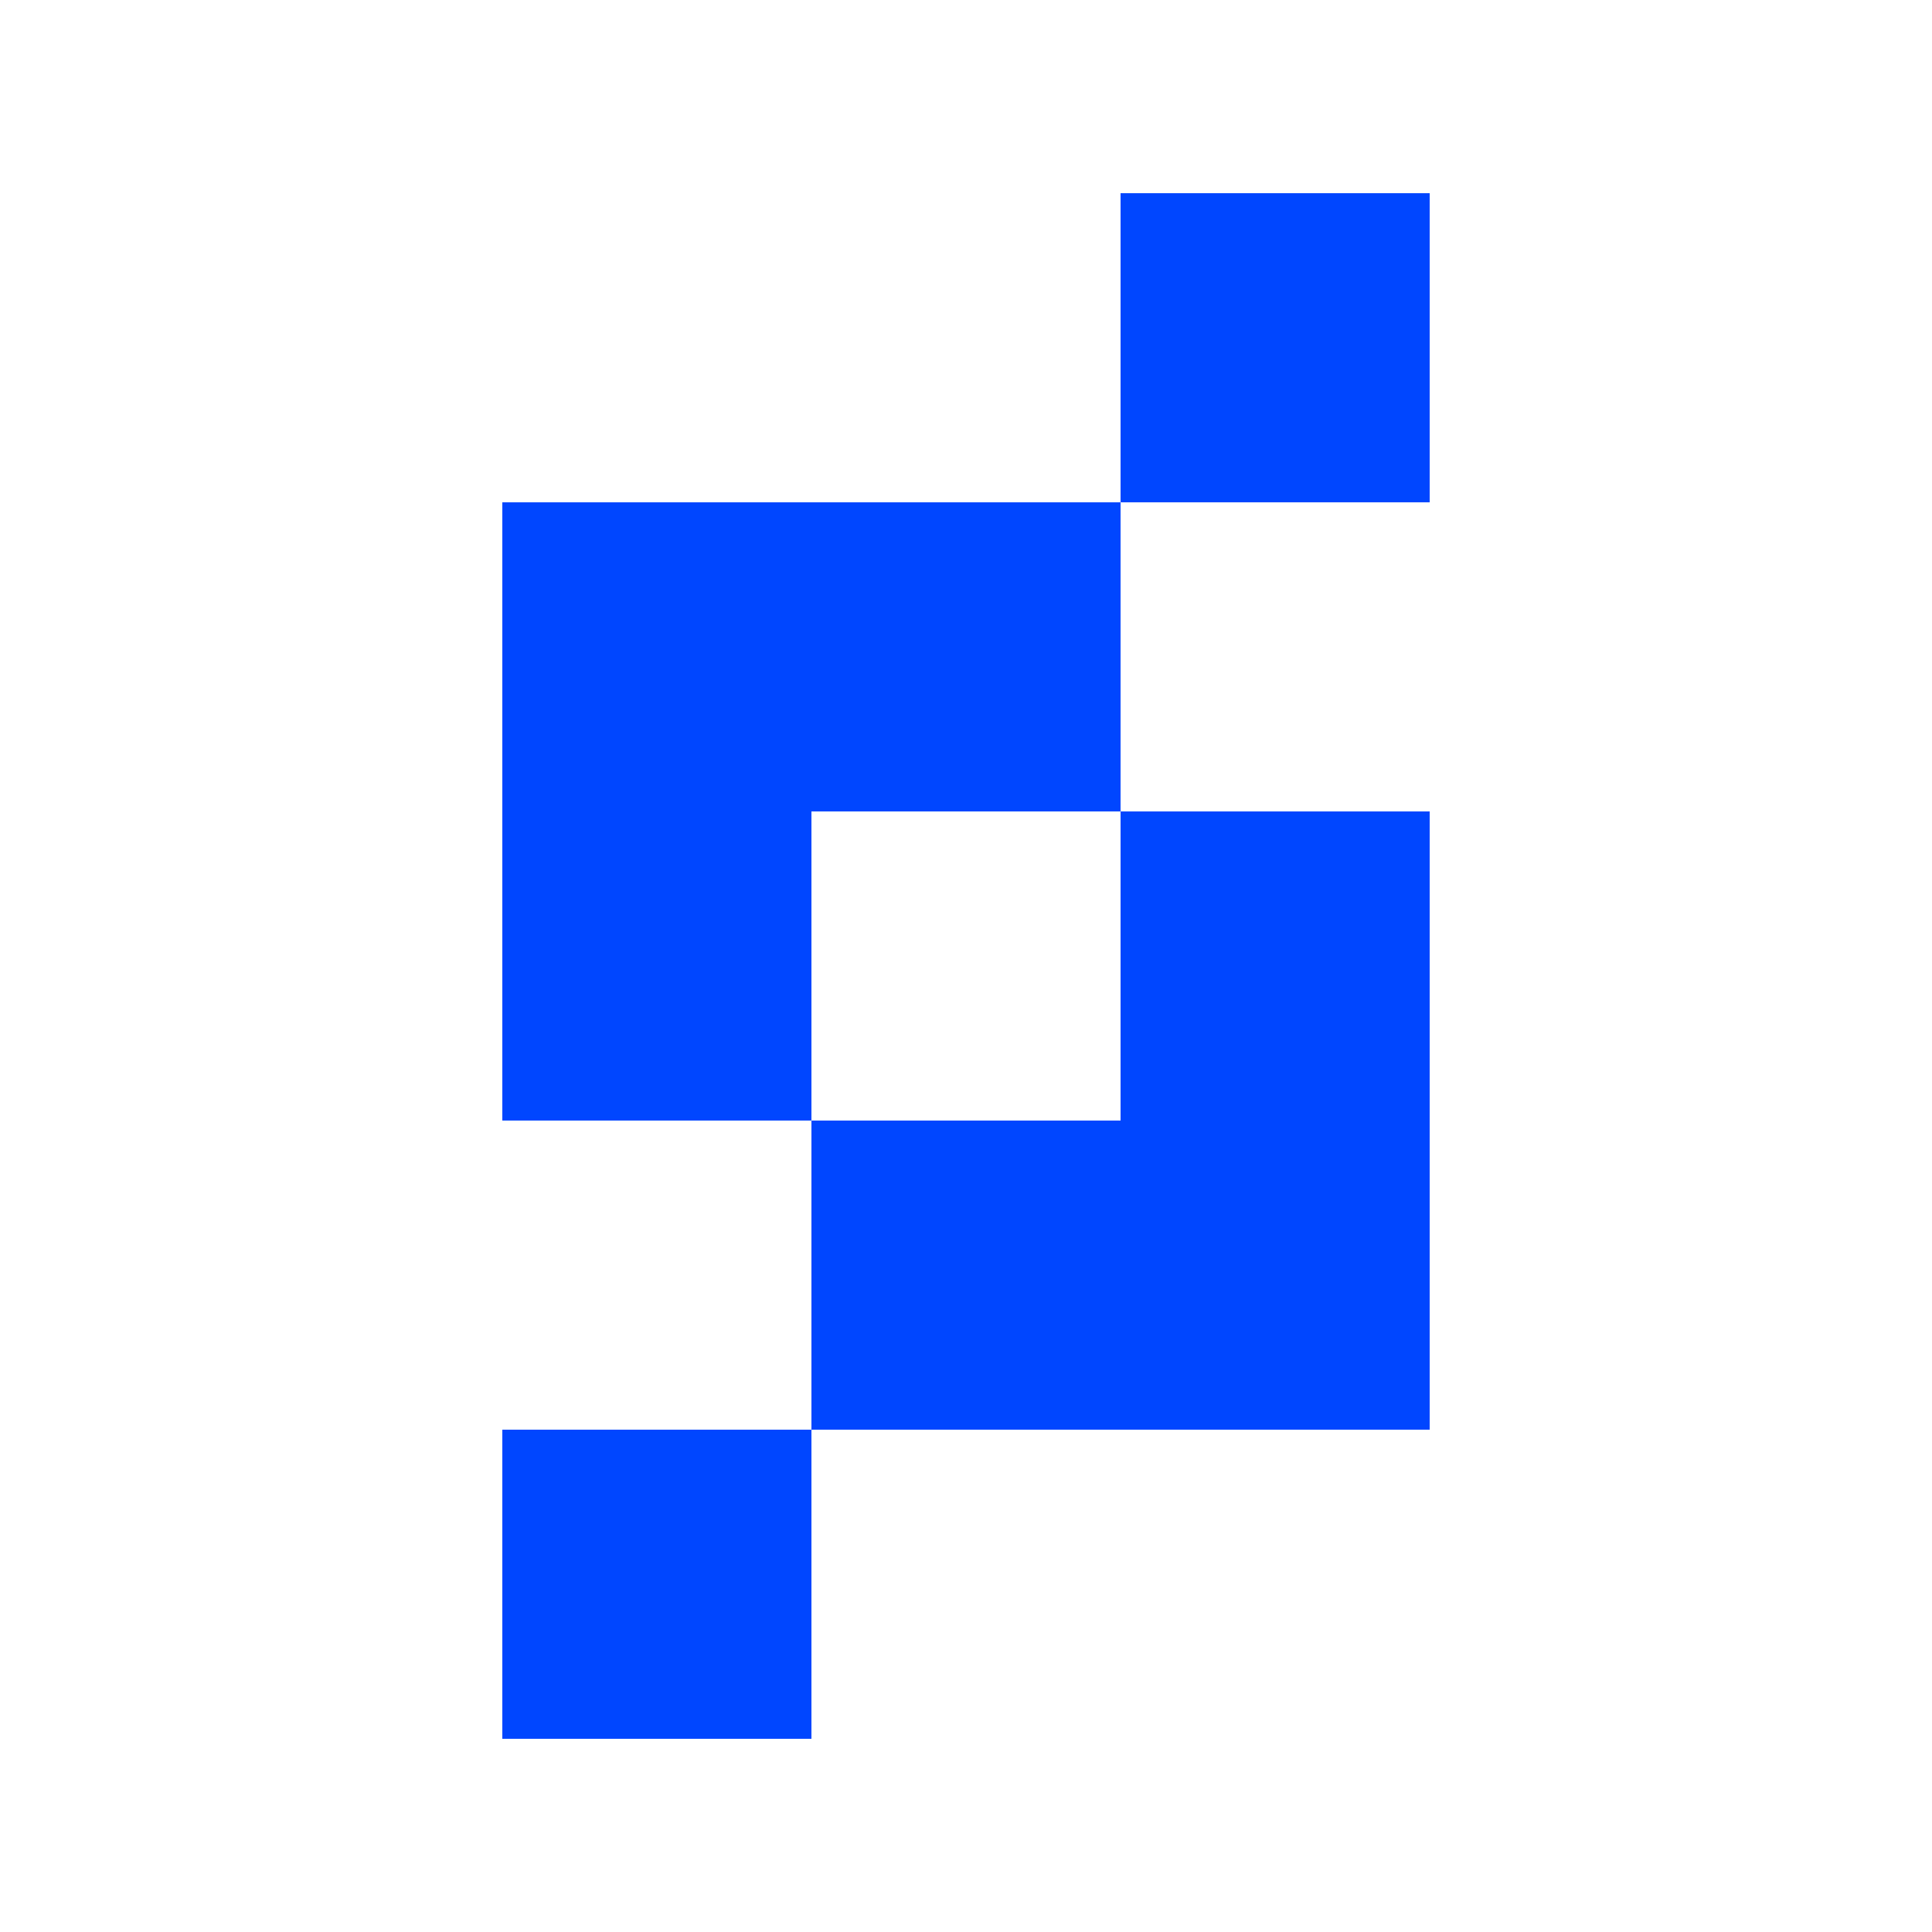 <?xml version="1.0" encoding="UTF-8"?>
<svg data-bbox="52 20 96 160" viewBox="0 0 200 200" height="200" width="200" xmlns="http://www.w3.org/2000/svg" data-type="color">
    <g>
        <path d="M116 20h32v32h-32V20zm0 64V52H52v64h32v32H52v32h32v-32h64V84h-32zm0 0v32H84V84h32z" fill-rule="evenodd" clip-rule="evenodd" fill="#0046FF" data-color="1"/>
    </g>
</svg>
